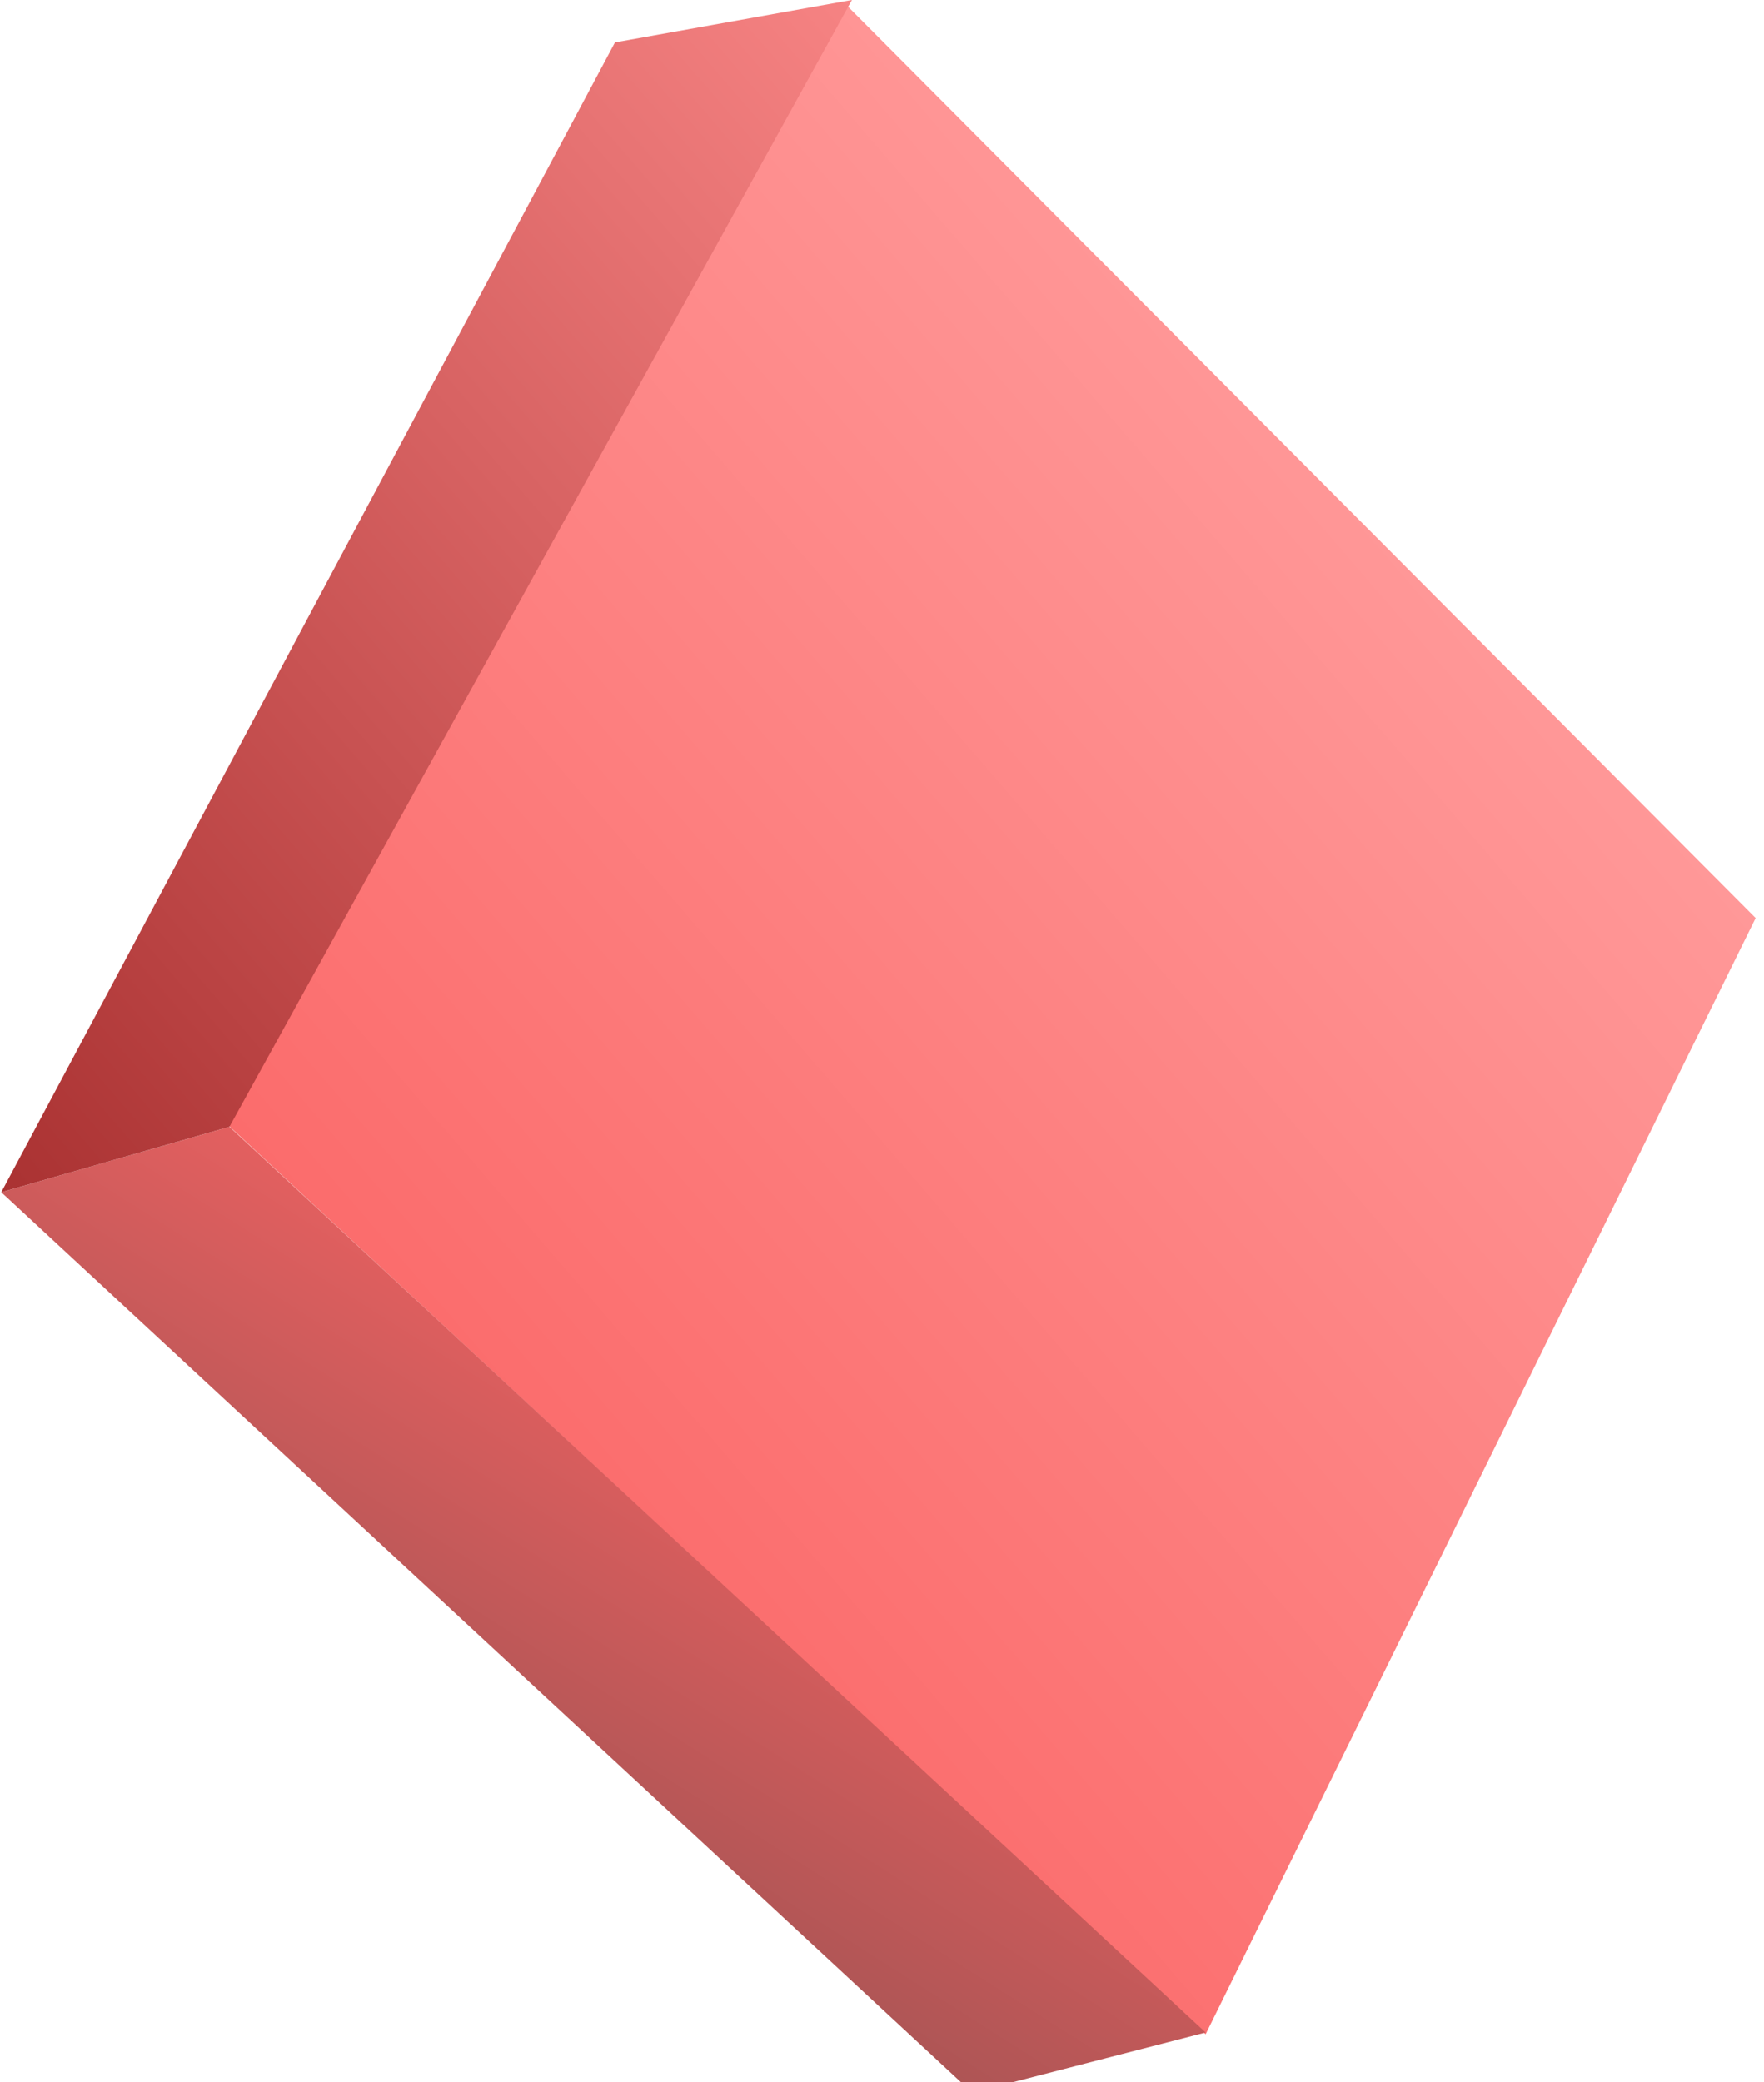 <svg width="100" height="118"  version="1.1" id="Layer_1" xmlns="http://www.w3.org/2000/svg" xmlns:xlink="http://www.w3.org/1999/xlink" x="0px" y="0px"
	 viewBox="0 0 99.6 117.7" style="enable-background:new 0 0 99.6 117.7;" xml:space="preserve">
<style type="text/css">
	.st0{fill:url(#SVGID_1_);}
	.st1{fill:url(#SVGID_2_);}
	.st2{fill:url(#SVGID_3_);}
</style>
<g>
	
		<linearGradient id="SVGID_1_" gradientUnits="userSpaceOnUse" x1="84.439" y1="103.262" x2="29.124" y2="55.493" gradientTransform="matrix(1 0 0 -1 0 138)">
		<stop  offset="0" style="stop-color:#FF9898"/>
		<stop  offset="1" style="stop-color:#FB6C6C"/>
	</linearGradient>
	<path class="st0" d="M99.2,51.9L47.8,0.3L12.6,63.4L68.1,115L99.2,51.9z"/>
	
		<linearGradient id="SVGID_2_" gradientUnits="userSpaceOnUse" x1="44.621" y1="63.452" x2="17.082" y2="20.126" gradientTransform="matrix(1 0 0 -1 0 138)">
		<stop  offset="0" style="stop-color:#F56363"/>
		<stop  offset="1" style="stop-color:#804C4C"/>
		<stop  offset="1" style="stop-color:#E81313"/>
	</linearGradient>
	<path class="st1" d="M54.9,118.3l13.2-3.4L12.9,63.7L0,67.4L54.9,118.3z"/>
	
		<linearGradient id="SVGID_3_" gradientUnits="userSpaceOnUse" x1="54.089" y1="131.086" x2="-6.824" y2="78.482" gradientTransform="matrix(1 0 0 -1 0 138)">
		<stop  offset="0" style="stop-color:#F68383"/>
		<stop  offset="1" style="stop-color:#AA3232"/>
	</linearGradient>
	<path class="st2" d="M12.9,63.7L48.1,0L34.7,2.4L0,67.4L12.9,63.7z"/>
</g>
</svg>
